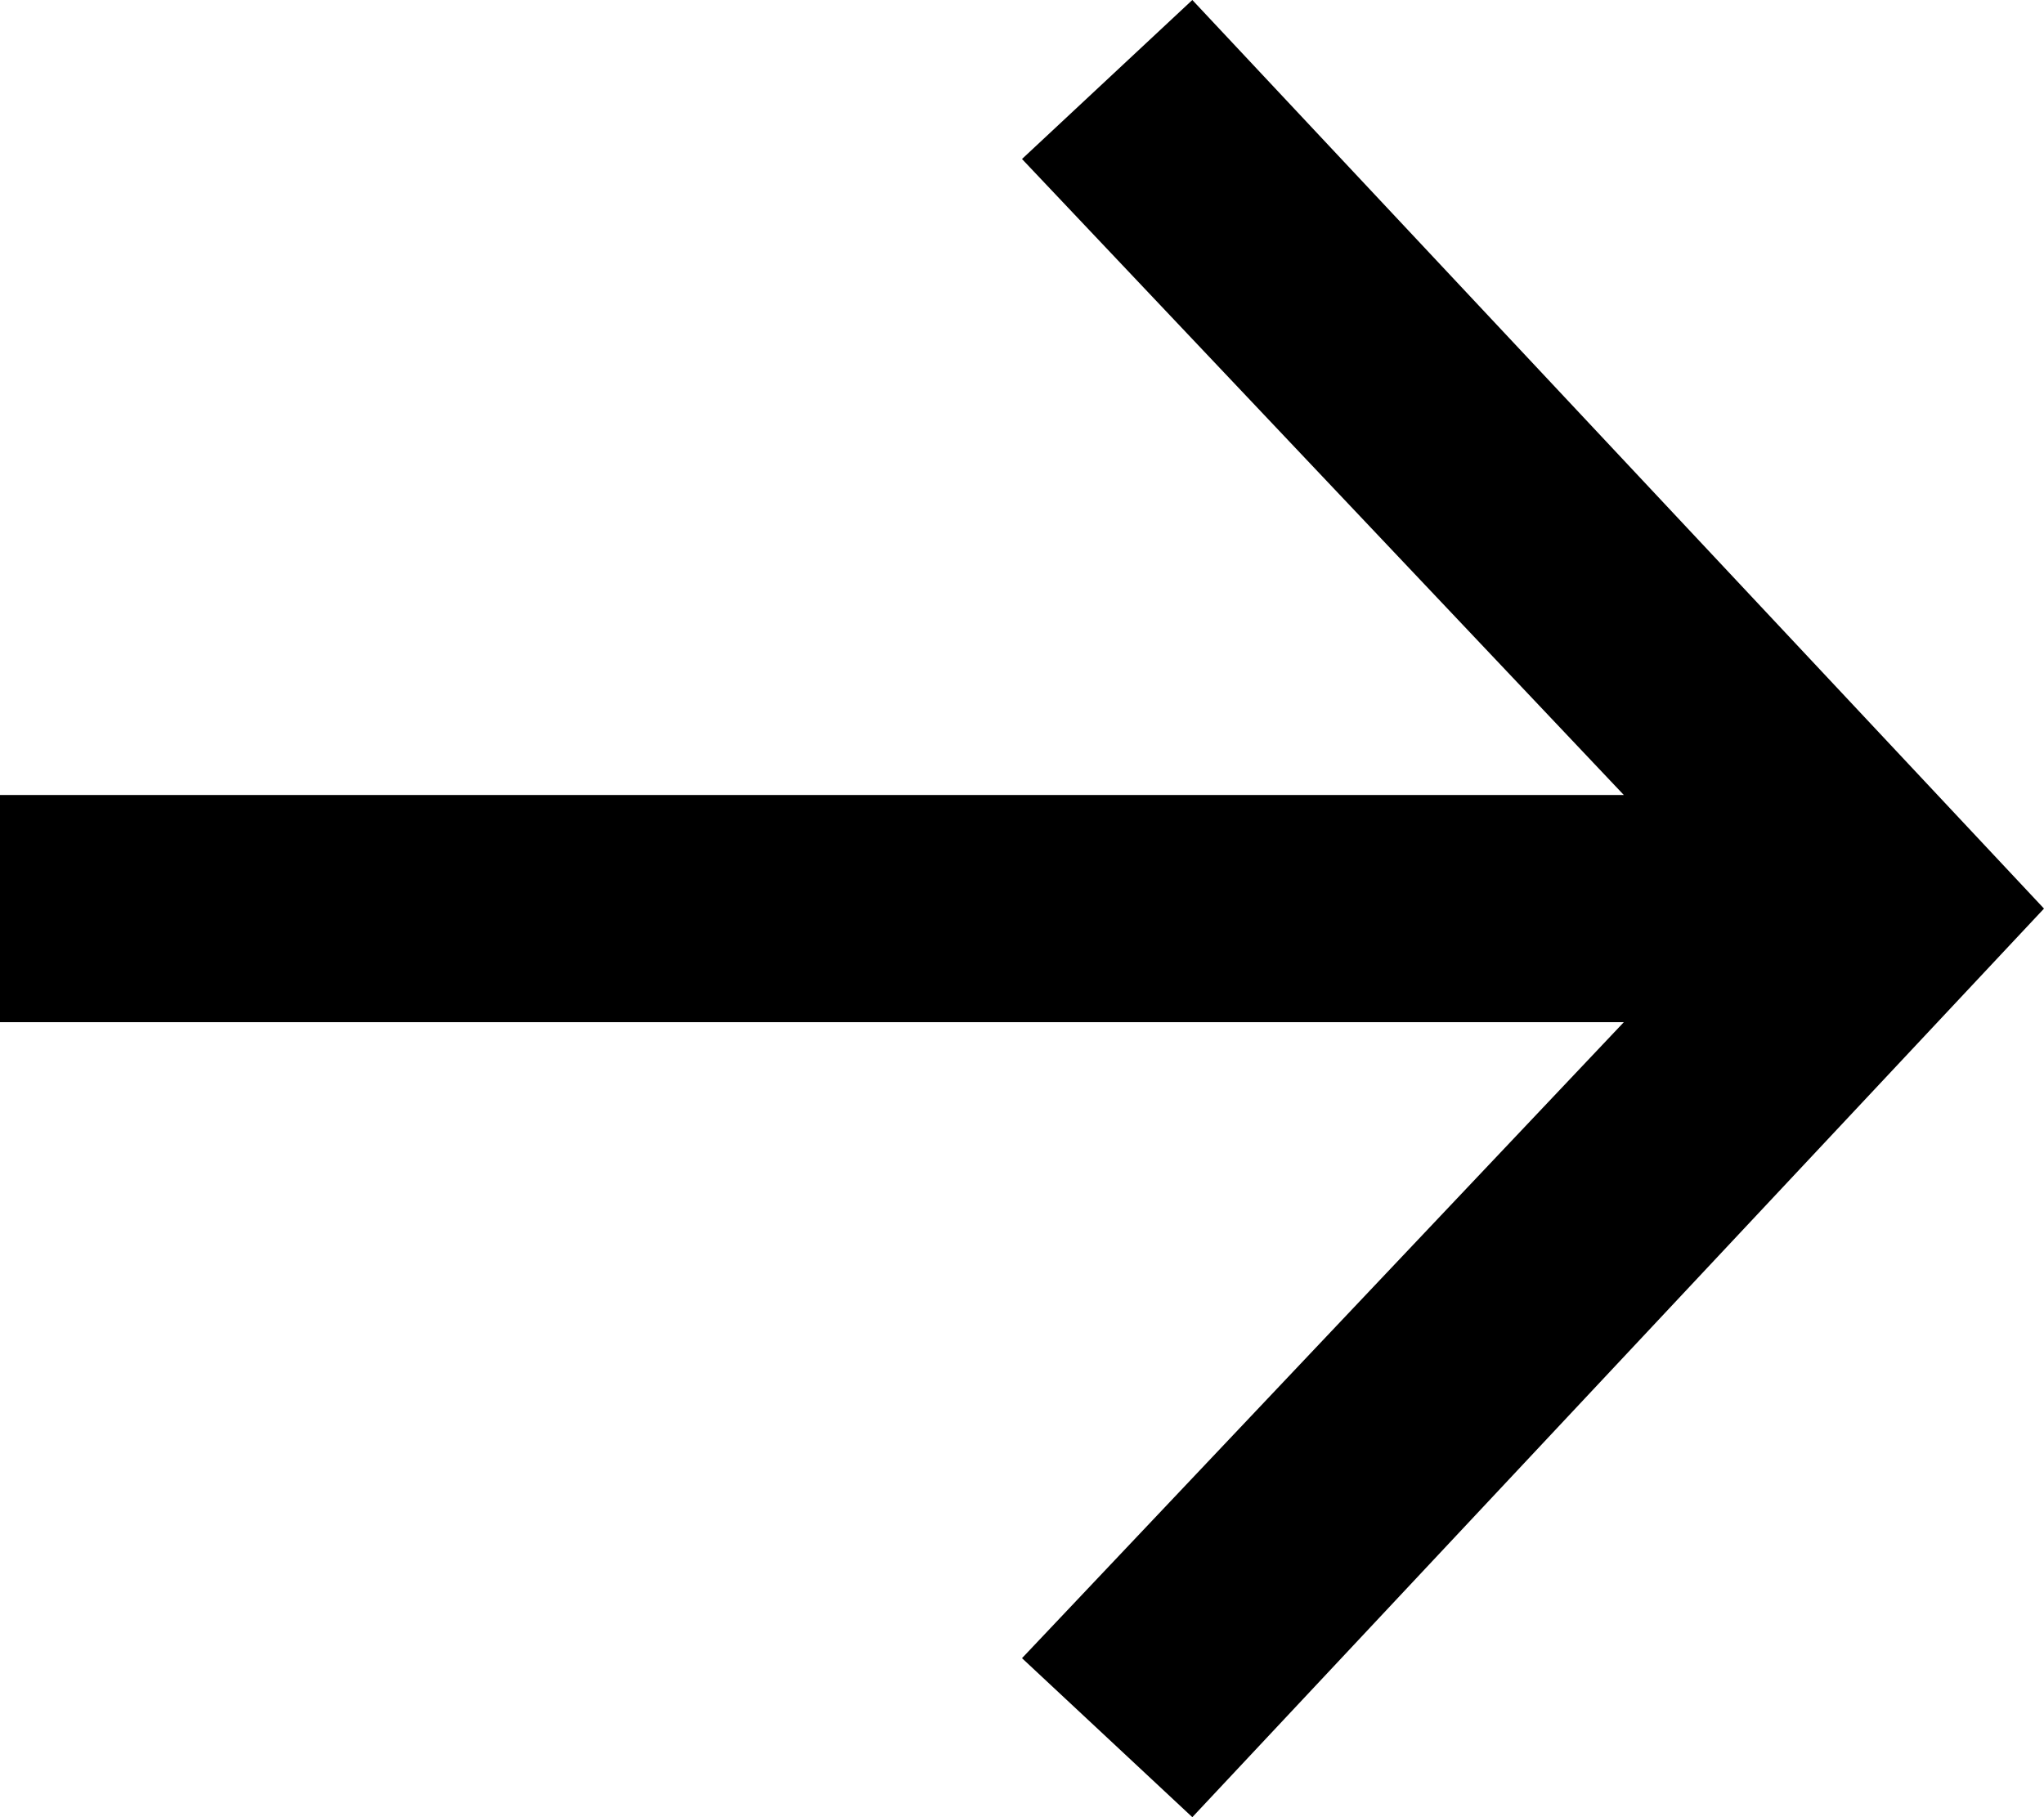 <?xml version="1.0" encoding="utf-8"?>
<!-- Generator: Adobe Illustrator 19.0.0, SVG Export Plug-In . SVG Version: 6.00 Build 0)  -->
<svg version="1.1" id="Layer_1" xmlns="http://www.w3.org/2000/svg" xmlns:xlink="http://www.w3.org/1999/xlink" x="0px" y="0px"
	 viewBox="-710 398 18 16" style="enable-background:new -710 398 18 16;" xml:space="preserve">
<polygon points="-701,399.4 -699.5,398 -692,406 -699.5,414 -701,412.6 -695.7,407 -710,407 -710,405
	-695.7,405 "/>
</svg>
